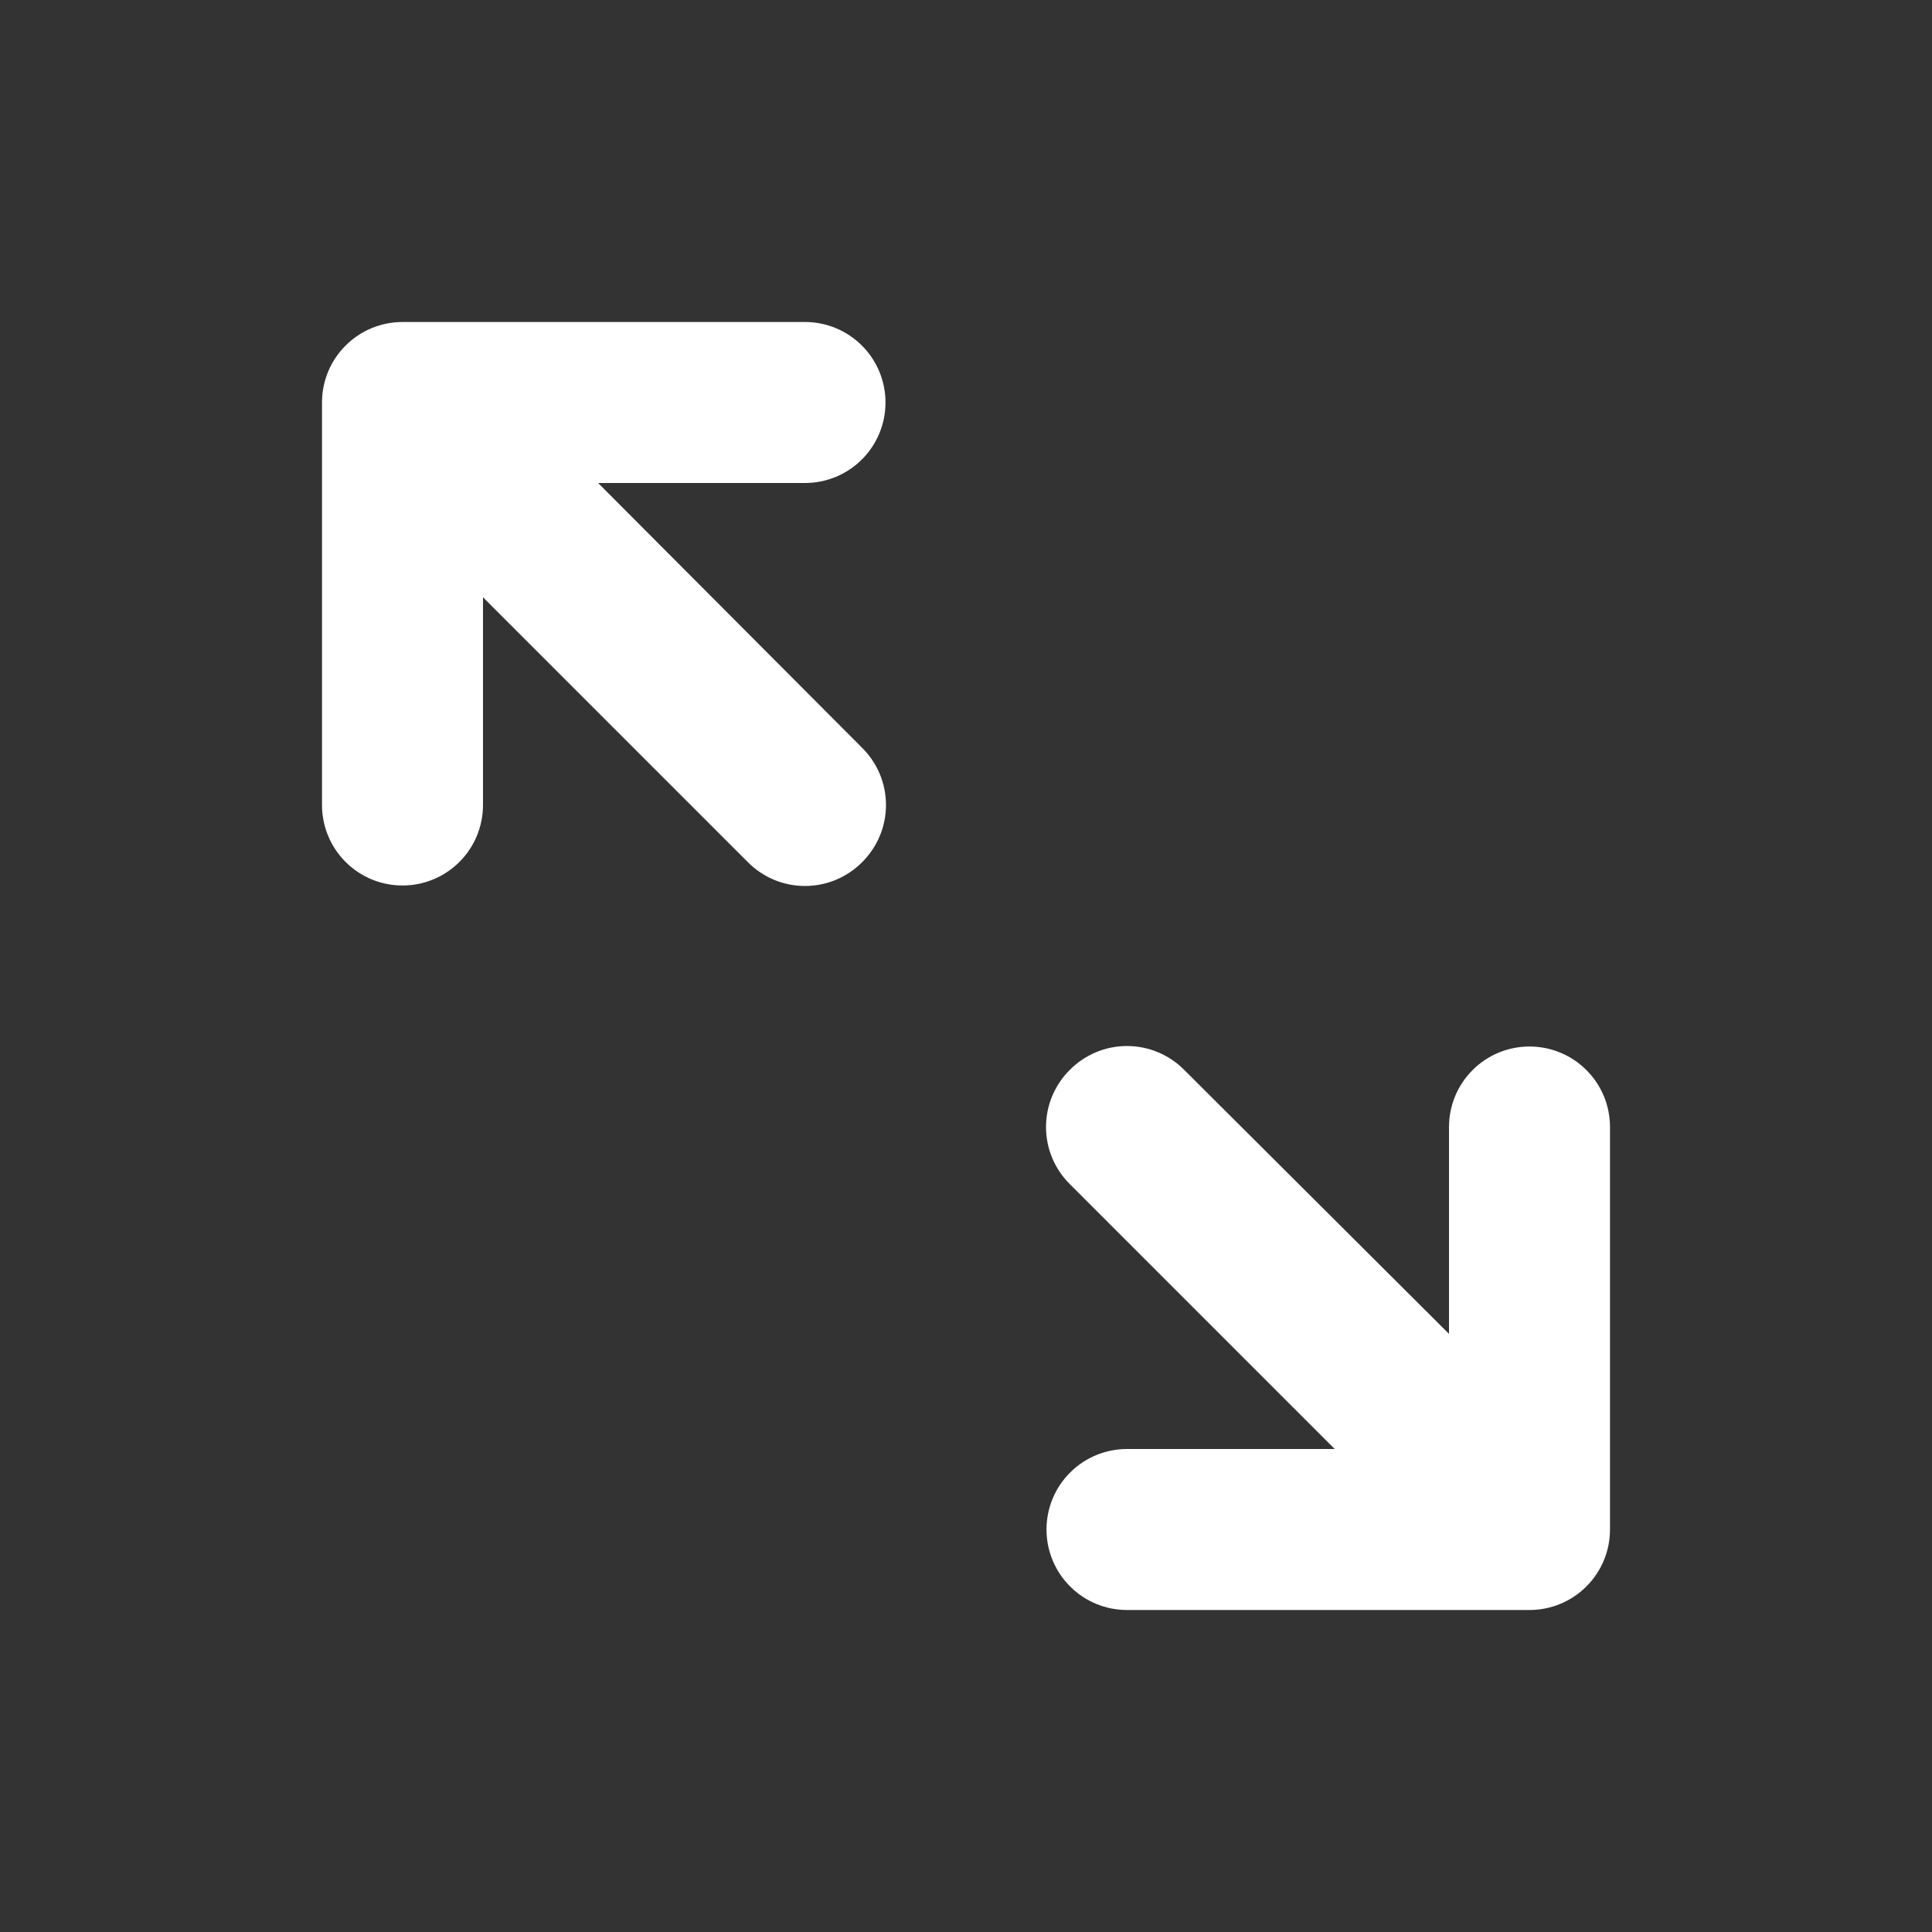 <svg width="24" height="24" viewBox="0 0 24 24" fill="none" xmlns="http://www.w3.org/2000/svg">
<rect x="0" y="0" width="24" height="24" fill="#333333" stroke="none"/>
<path d="M4 5C4 4.735 4.105 4.48 4.293 4.293C4.48 4.105 4.735 4 5 4H10C10.265 4 10.52 4.105 10.707 4.293C10.895 4.48 11 4.735 11 5C11 5.265 10.895 5.52 10.707 5.707C10.52 5.895 10.265 6 10 6H7.43L10.71 9.29C10.804 9.383 10.878 9.494 10.929 9.615C10.98 9.737 11.006 9.868 11.006 10C11.006 10.132 10.98 10.263 10.929 10.385C10.878 10.506 10.804 10.617 10.71 10.71C10.617 10.804 10.506 10.878 10.385 10.929C10.263 10.98 10.132 11.006 10 11.006C9.868 11.006 9.737 10.98 9.615 10.929C9.494 10.878 9.383 10.804 9.29 10.71L6 7.42V10C6 10.265 5.895 10.52 5.707 10.707C5.52 10.895 5.265 11 5 11C4.735 11 4.48 10.895 4.293 10.707C4.105 10.52 4 10.265 4 10V5ZM13.29 13.29C13.383 13.196 13.494 13.122 13.615 13.071C13.737 13.02 13.868 12.994 14 12.994C14.132 12.994 14.263 13.02 14.385 13.071C14.506 13.122 14.617 13.196 14.71 13.29L18 16.57V14C18 13.735 18.105 13.48 18.293 13.293C18.48 13.105 18.735 13 19 13C19.265 13 19.52 13.105 19.707 13.293C19.895 13.48 20 13.735 20 14V19C20 19.265 19.895 19.52 19.707 19.707C19.52 19.895 19.265 20 19 20H14C13.735 20 13.48 19.895 13.293 19.707C13.105 19.52 13 19.265 13 19C13 18.735 13.105 18.48 13.293 18.293C13.48 18.105 13.735 18 14 18H16.58L13.29 14.71C13.196 14.617 13.122 14.506 13.071 14.385C13.02 14.263 12.994 14.132 12.994 14C12.994 13.868 13.02 13.737 13.071 13.615C13.122 13.494 13.196 13.383 13.29 13.29Z" fill="white"/>
</svg>
